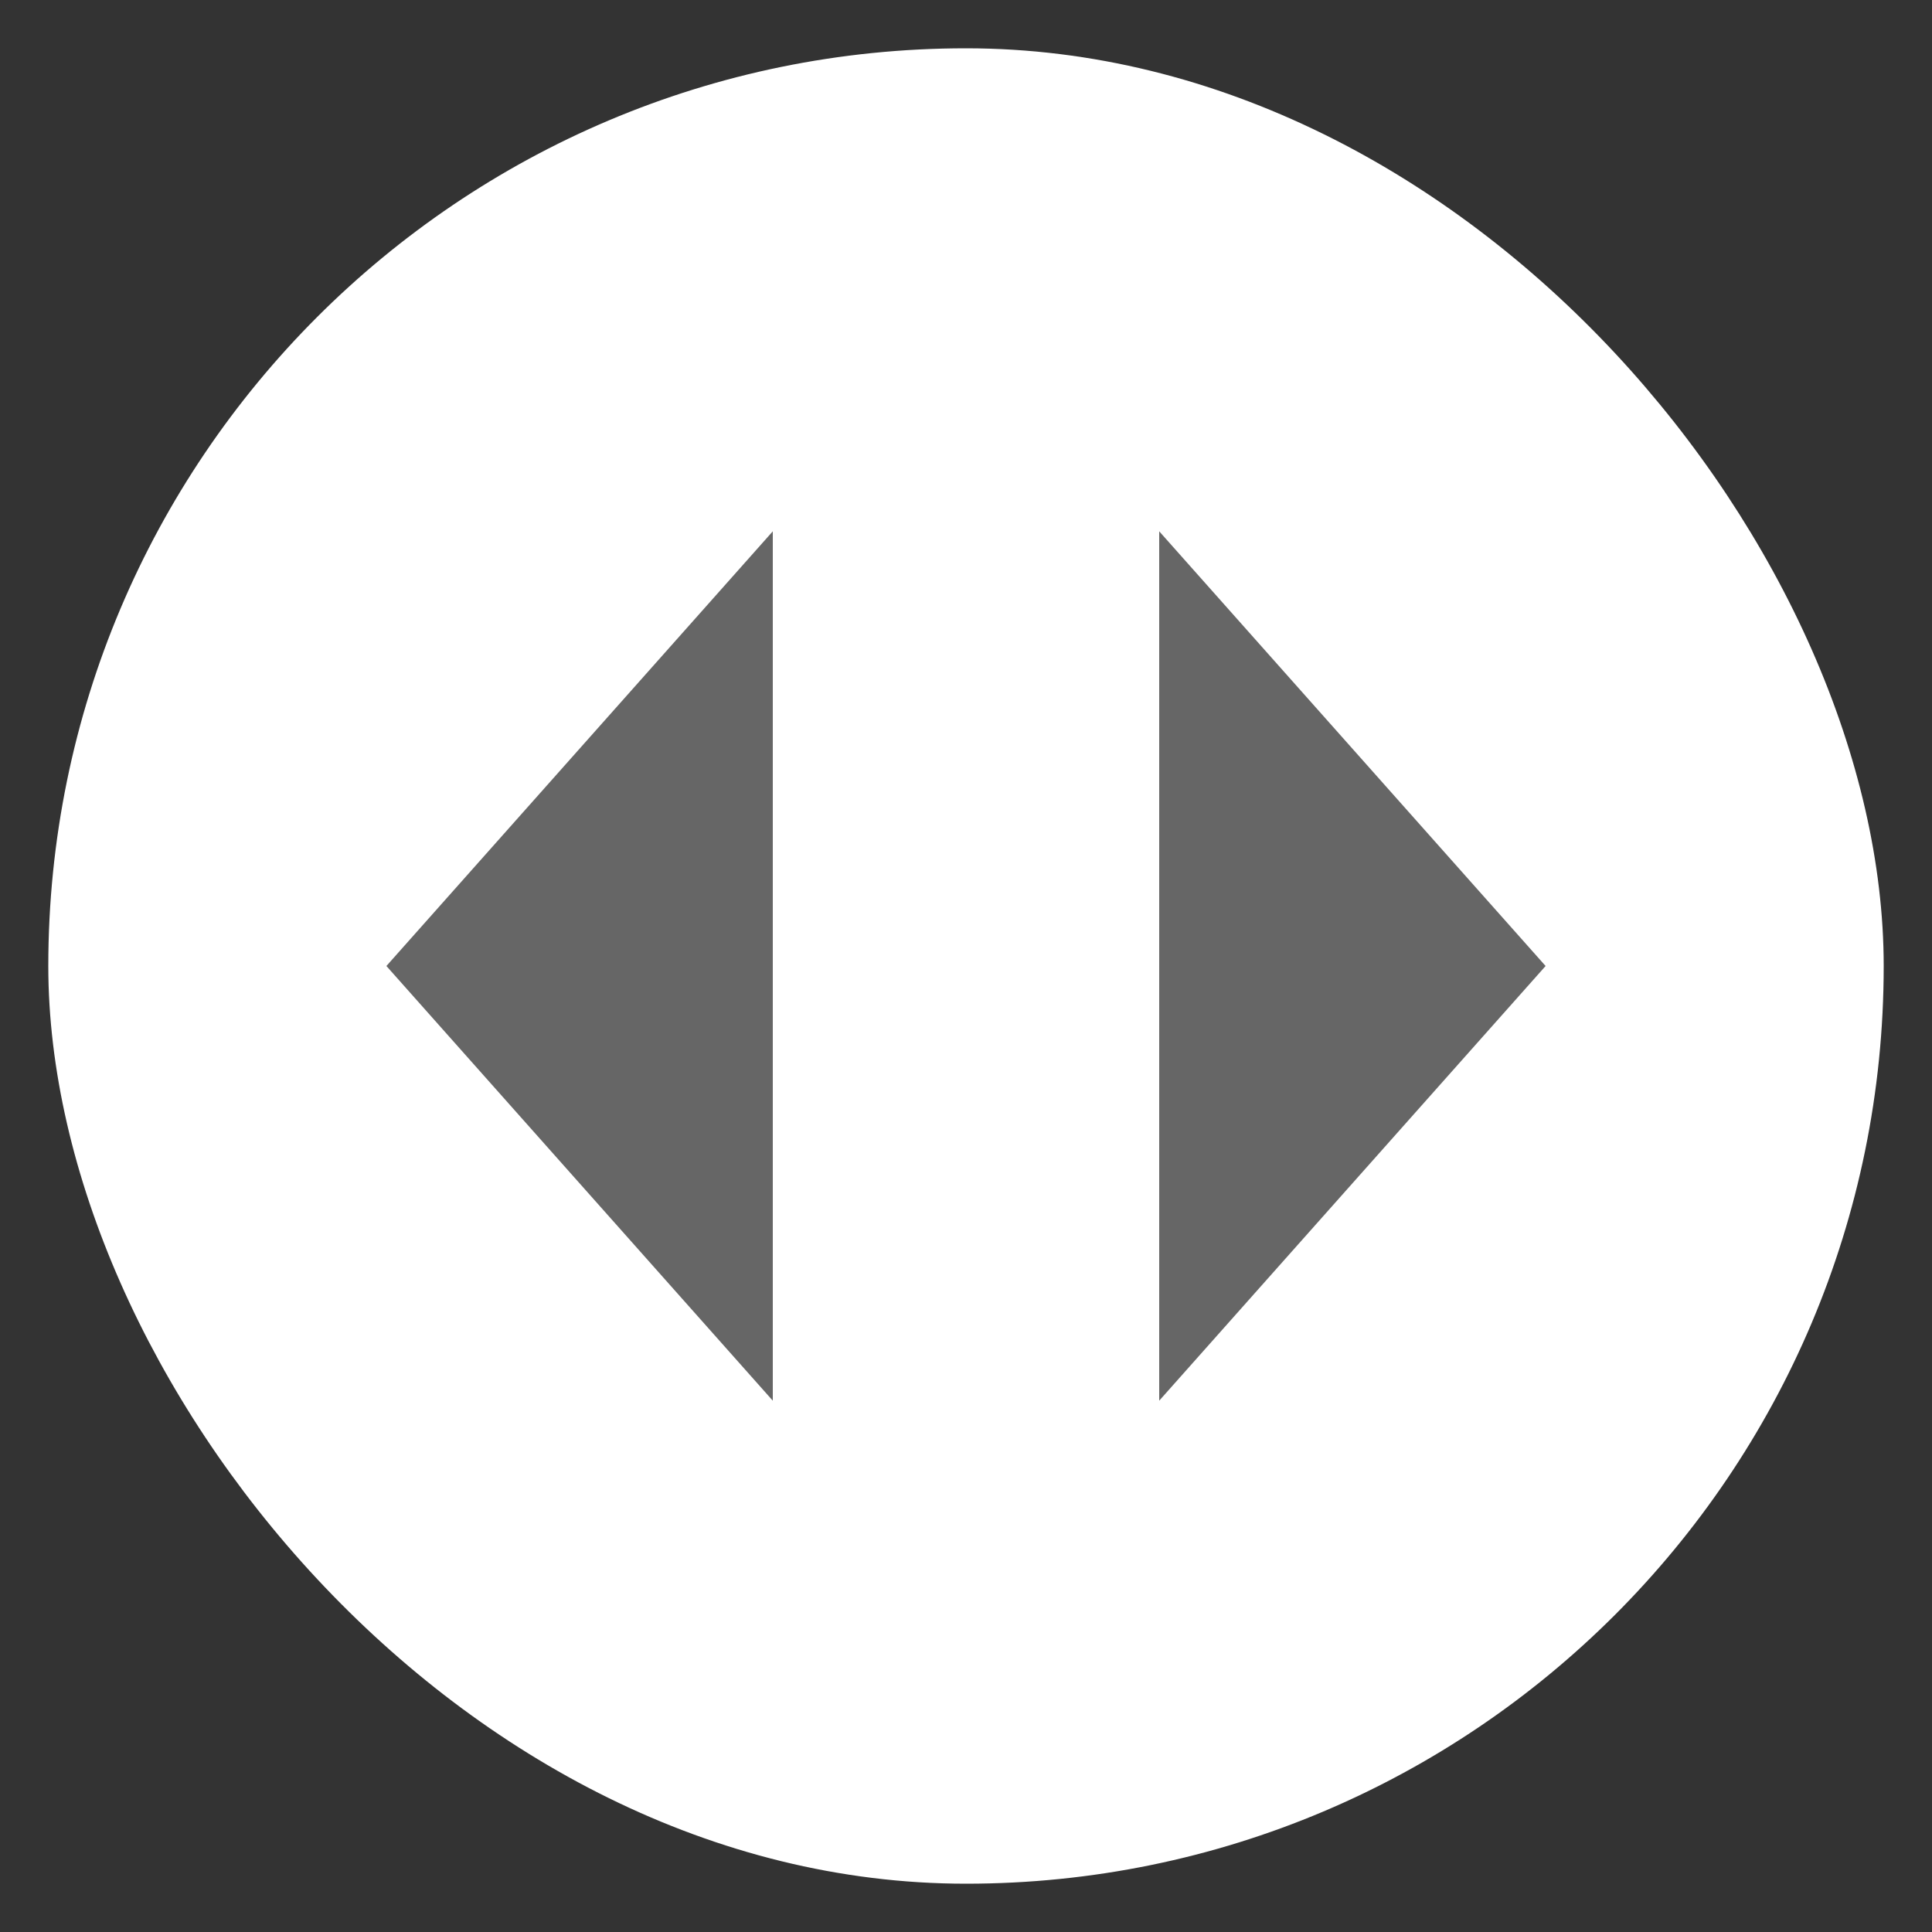 <svg viewBox="0 0 40 40" fill="none" xmlns="http://www.w3.org/2000/svg"><rect x="0" y="0" width="40" height="40" fill="#333333" stroke="none"/><rect x="1" y="1" width="38" height="38" rx="19" fill="#fff"/><rect x="1" y="1" width="38" height="38" rx="19"  stroke-width="2"/><path d="m16 11-8 9 8 9v-18Zm16 9-8-9v18l8-9Z" fill="#666"/></svg>

